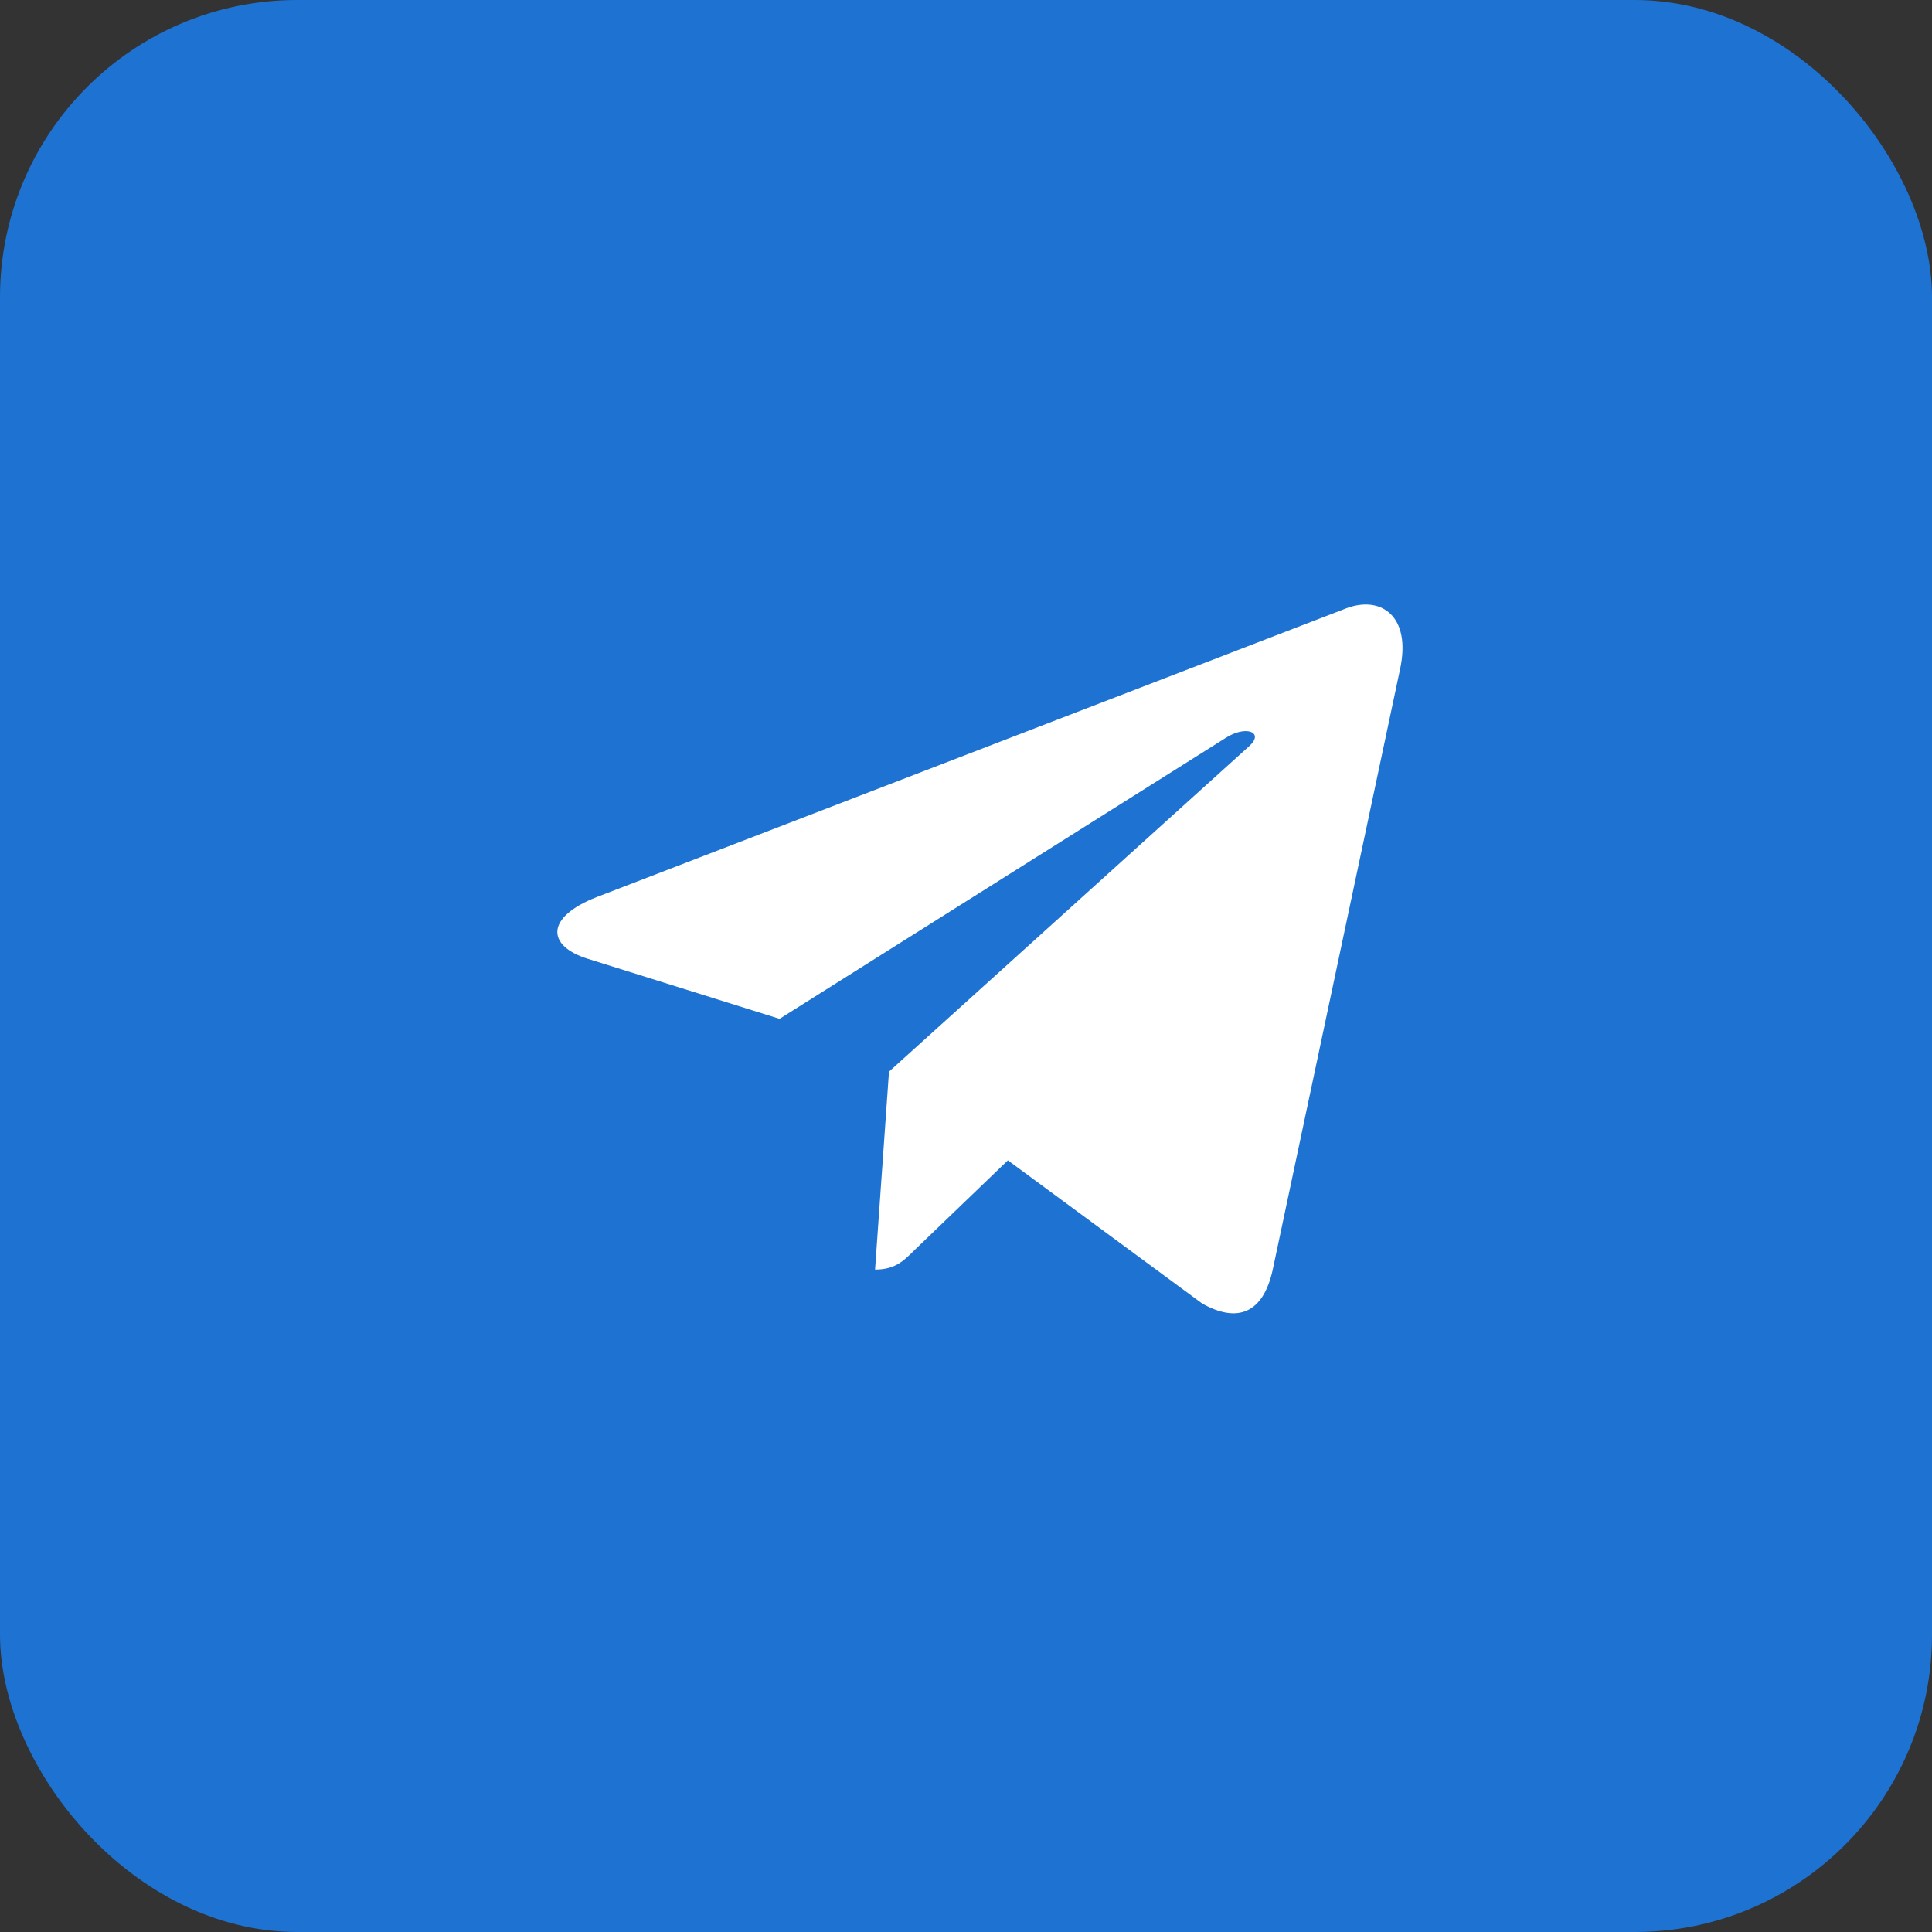 <svg width="52" height="52" viewBox="0 0 52 52" fill="none" xmlns="http://www.w3.org/2000/svg">
<rect x="0" y="0" width="52" height="52" fill="#333333" stroke="none"/>
<rect width="52" height="52" rx="8" fill="#1D72D2"/>
<g clip-path="url(#clip0_72_23)">
<path d="M37.684 18.007L34.251 34.196C33.992 35.339 33.317 35.623 32.357 35.085L27.127 31.231L24.603 33.658C24.323 33.937 24.09 34.171 23.552 34.171L23.927 28.844L33.621 20.084C34.043 19.708 33.53 19.5 32.966 19.876L20.982 27.422L15.823 25.807C14.7 25.457 14.68 24.685 16.056 24.147L36.237 16.372C37.171 16.022 37.989 16.58 37.684 18.007Z" fill="white"/>
</g>
<defs>
<clipPath id="clip0_72_23">
<rect width="22.75" height="26" fill="white" transform="translate(15 13)"/>
</clipPath>
</defs>
</svg>
